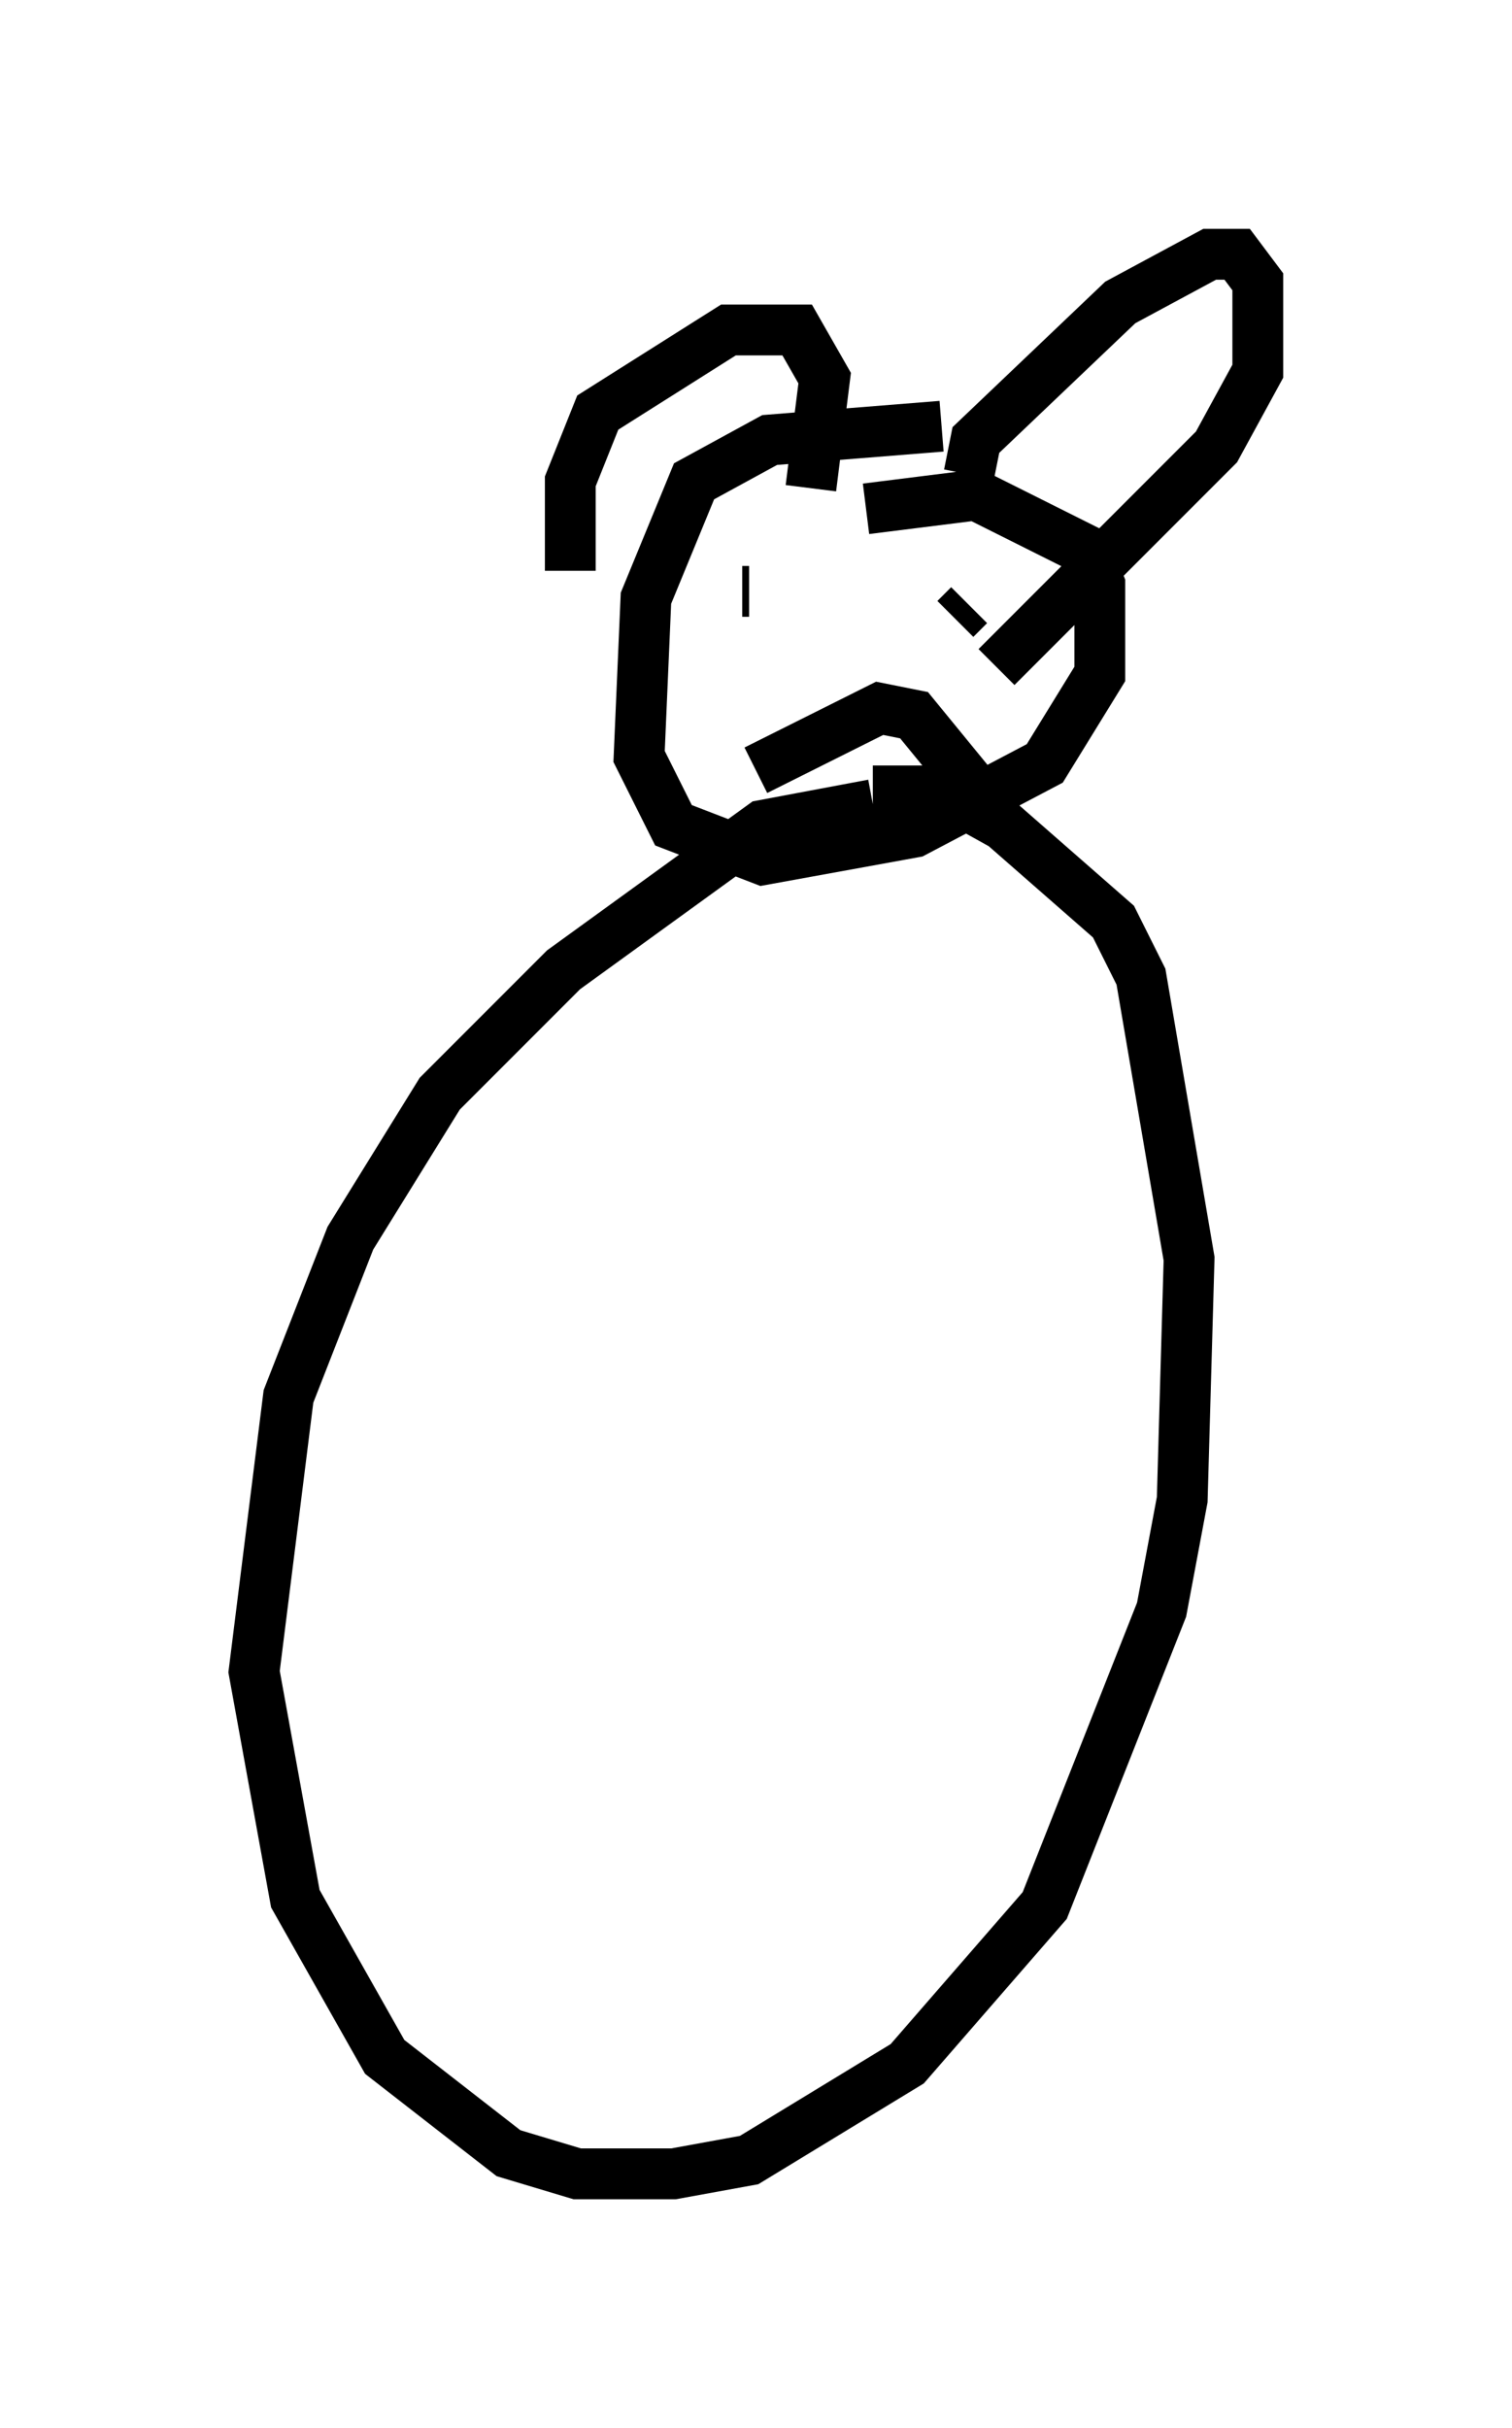 <?xml version="1.0" encoding="utf-8" ?>
<svg baseProfile="full" height="47.753" version="1.1" width="29.756" xmlns="http://www.w3.org/2000/svg" xmlns:ev="http://www.w3.org/2001/xml-events" xmlns:xlink="http://www.w3.org/1999/xlink"><defs /><rect fill="white" height="47.753" width="29.756" x="0" y="0" /><path d="M18.667, 15.961 m-1.488, -0.135 l-2.165, 0.406 -3.924, 2.842 l-2.436, 2.436 -1.759, 2.842 l-1.218, 3.112 -0.677, 5.413 l0.812, 4.465 1.759, 3.112 l2.436, 1.894 1.353, 0.406 l1.894, 0.0 1.488, -0.271 l3.112, -1.894 2.706, -3.112 l2.3, -5.819 0.406, -2.165 l0.135, -4.736 -0.947, -5.548 l-0.541, -1.083 -2.165, -1.894 l-1.218, -0.677 -1.353, 0.0 m1.353, -7.172 l-3.383, 0.271 -1.488, 0.812 l-0.947, 2.3 -0.135, 3.112 l0.677, 1.353 1.759, 0.677 l2.977, -0.541 2.571, -1.353 l1.083, -1.759 0.0, -1.759 l-0.271, -0.677 -2.165, -1.083 l-2.165, 0.271 m-2.436, 1.624 l0.135, 0.0 m4.33, 0.271 l-0.271, 0.271 m-7.578, -0.947 l0.0, -1.759 0.541, -1.353 l2.571, -1.624 1.353, 0.0 l0.541, 0.947 -0.271, 2.165 m3.112, -0.271 l0.135, -0.677 2.842, -2.706 l1.759, -0.947 0.541, 0.0 l0.406, 0.541 0.0, 1.759 l-0.812, 1.488 -4.33, 4.33 m-4.736, 2.03 l2.436, -1.218 0.677, 0.135 l1.218, 1.488 " fill="none" stroke="black" stroke-width="1" /></svg>